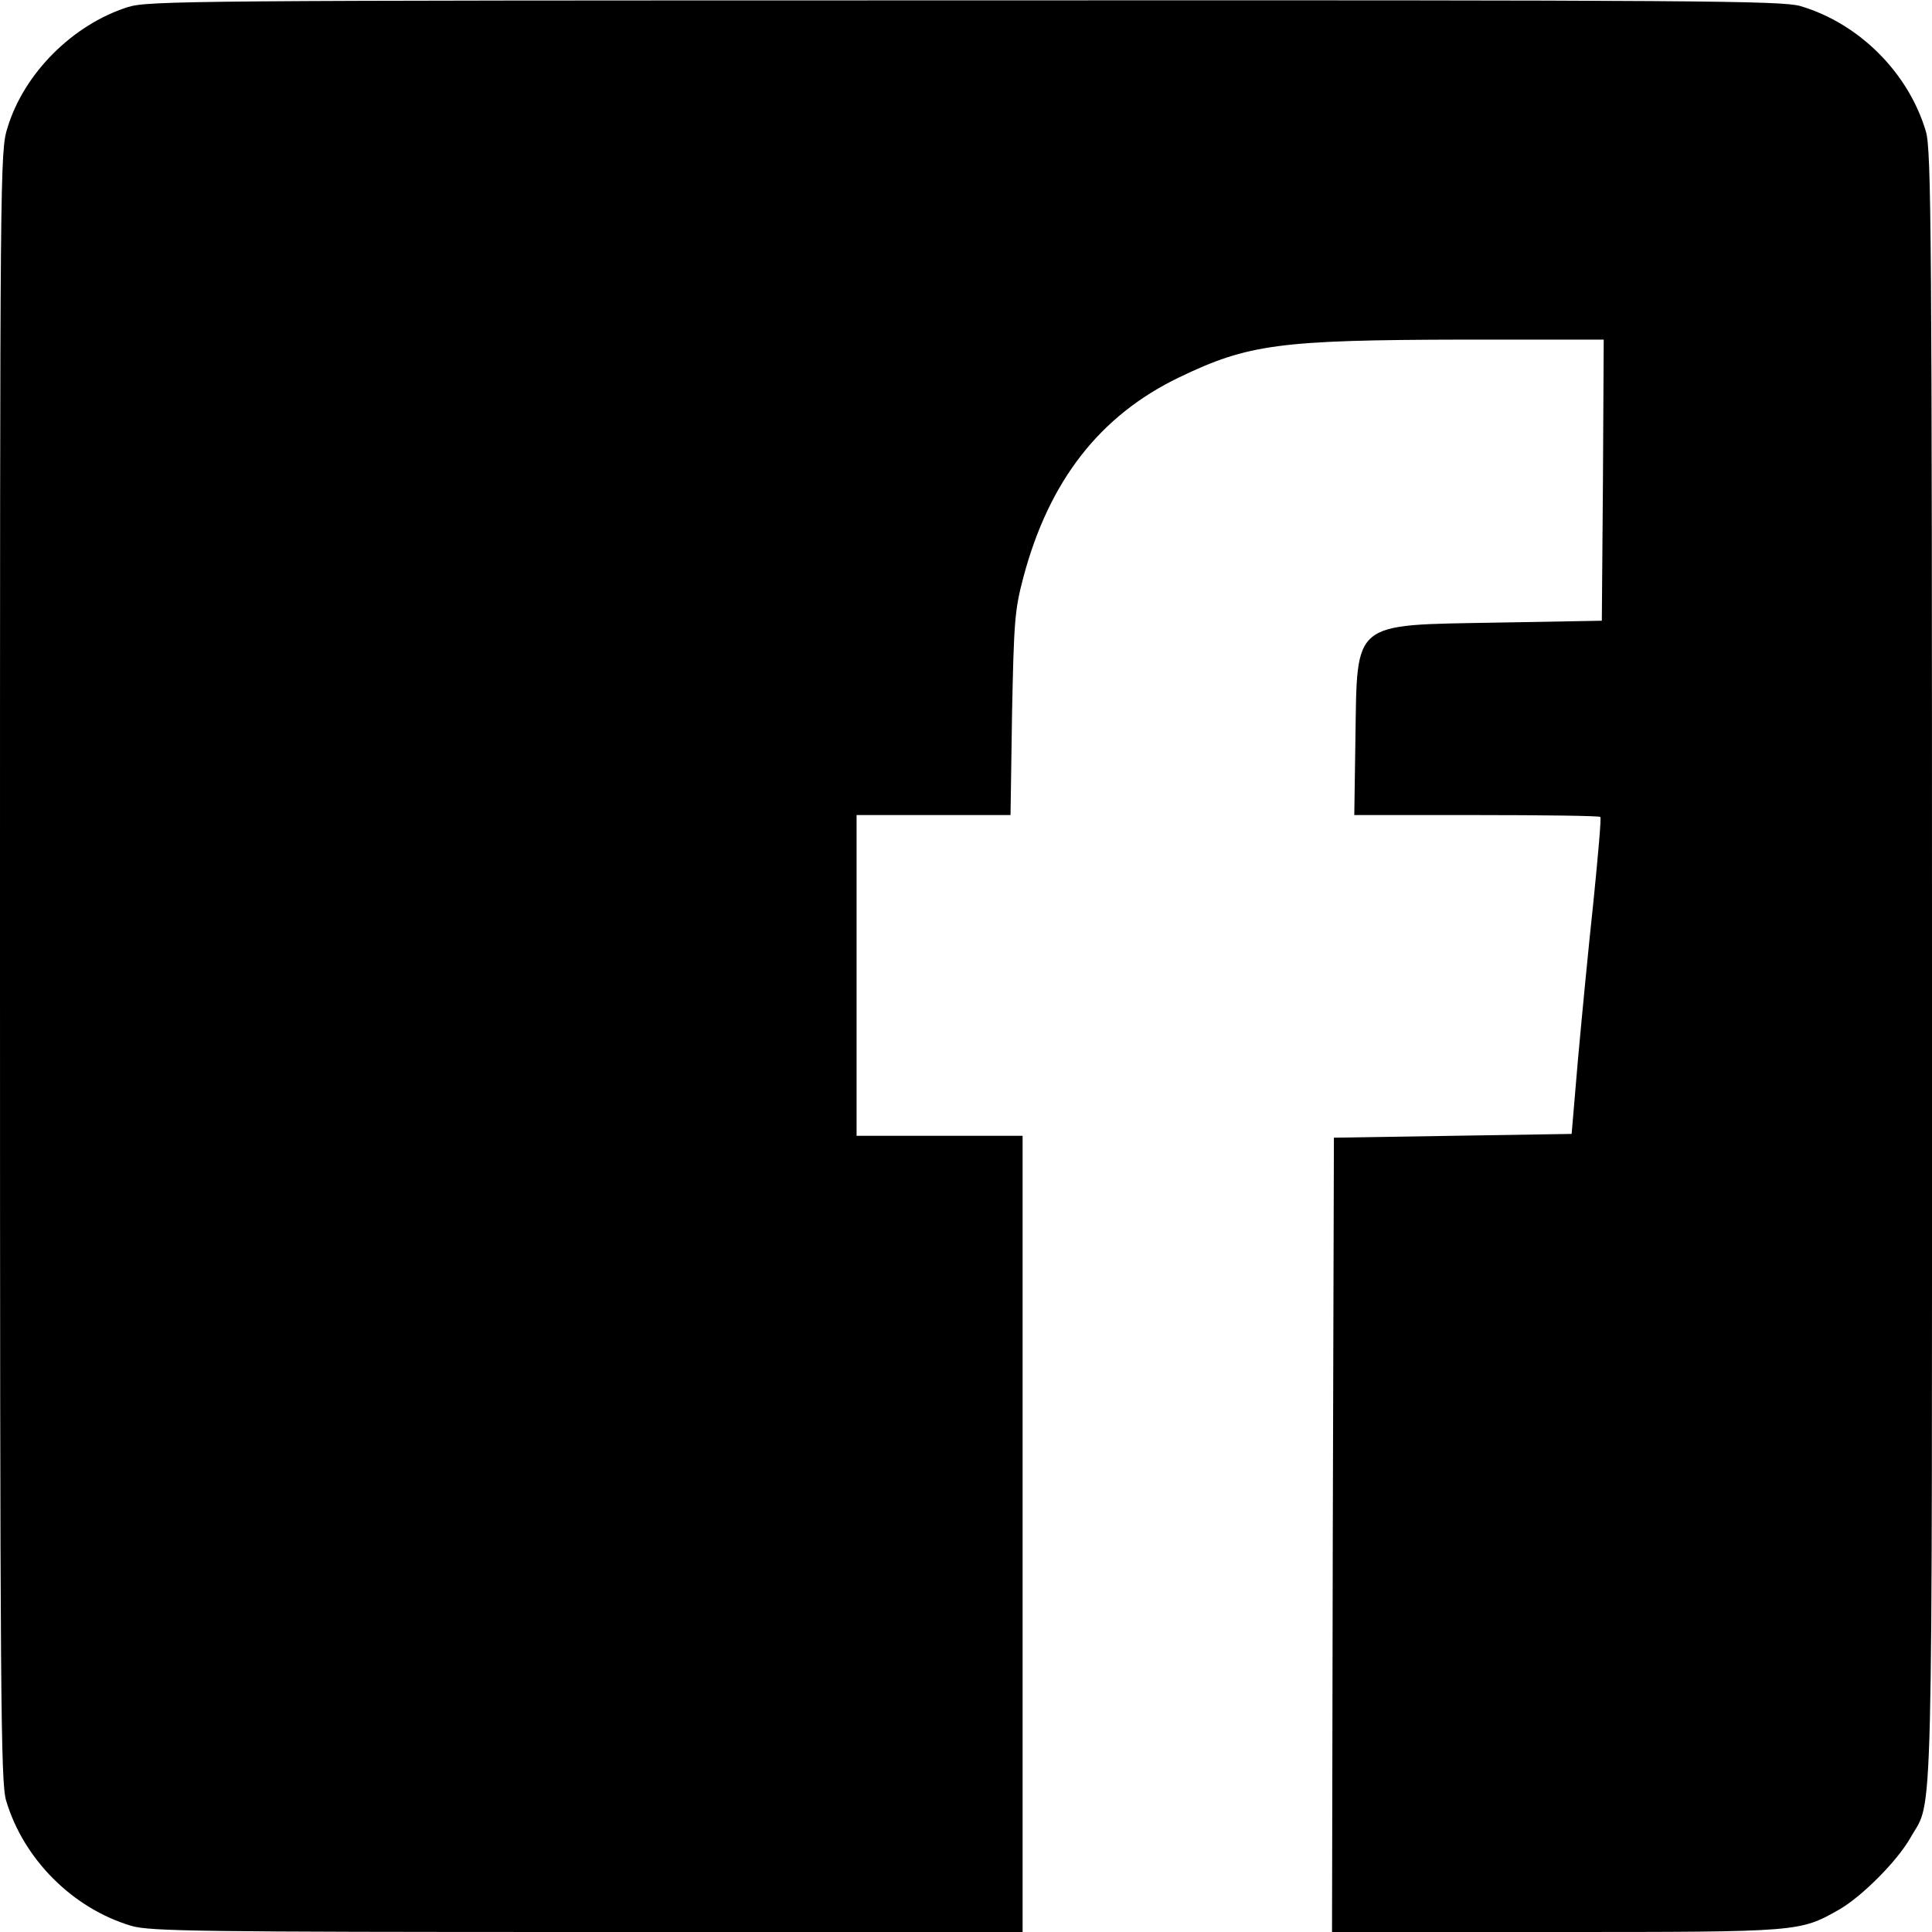 <?xml version="1.0" standalone="no"?>
<!DOCTYPE svg PUBLIC "-//W3C//DTD SVG 20010904//EN"
 "http://www.w3.org/TR/2001/REC-SVG-20010904/DTD/svg10.dtd">
<svg version="1.0" xmlns="http://www.w3.org/2000/svg"
 width="512pt" height="512pt" viewBox="0 0 512 512"
 preserveAspectRatio="xMidYMid meet">
<g transform="translate(0,512) scale(0.1,-0.1)"
fill="#000000" stroke="none">
<path d="M338 5101 c-146 -47 -274 -175 -318 -319 -20 -63 -20 -100 -20 -2221
0 -1945 2 -2163 16 -2212 46 -156 177 -287 333 -333 49 -14 182 -16 1208 -16
l1153 0 0 1055 0 1055 -220 0 -220 0 0 425 0 425 204 0 204 0 4 268 c5 246 7
275 30 362 68 256 203 429 413 530 183 88 265 99 753 100 l372 0 -2 -372 -3
-373 -280 -5 c-385 -7 -368 7 -373 -307 l-3 -203 324 0 c178 0 326 -2 328 -5
3 -2 -6 -102 -18 -222 -13 -120 -31 -308 -41 -418 l-17 -200 -315 -5 -315 -5
-3 -1052 -2 -1053 593 0 c650 0 646 0 752 60 60 35 153 128 188 190 61 108 57
-52 57 2310 0 1944 -2 2162 -16 2211 -46 156 -177 287 -333 333 -49 14 -267
16 -2215 15 -2068 0 -2163 -1 -2218 -18z"/>
</g>
</svg>
